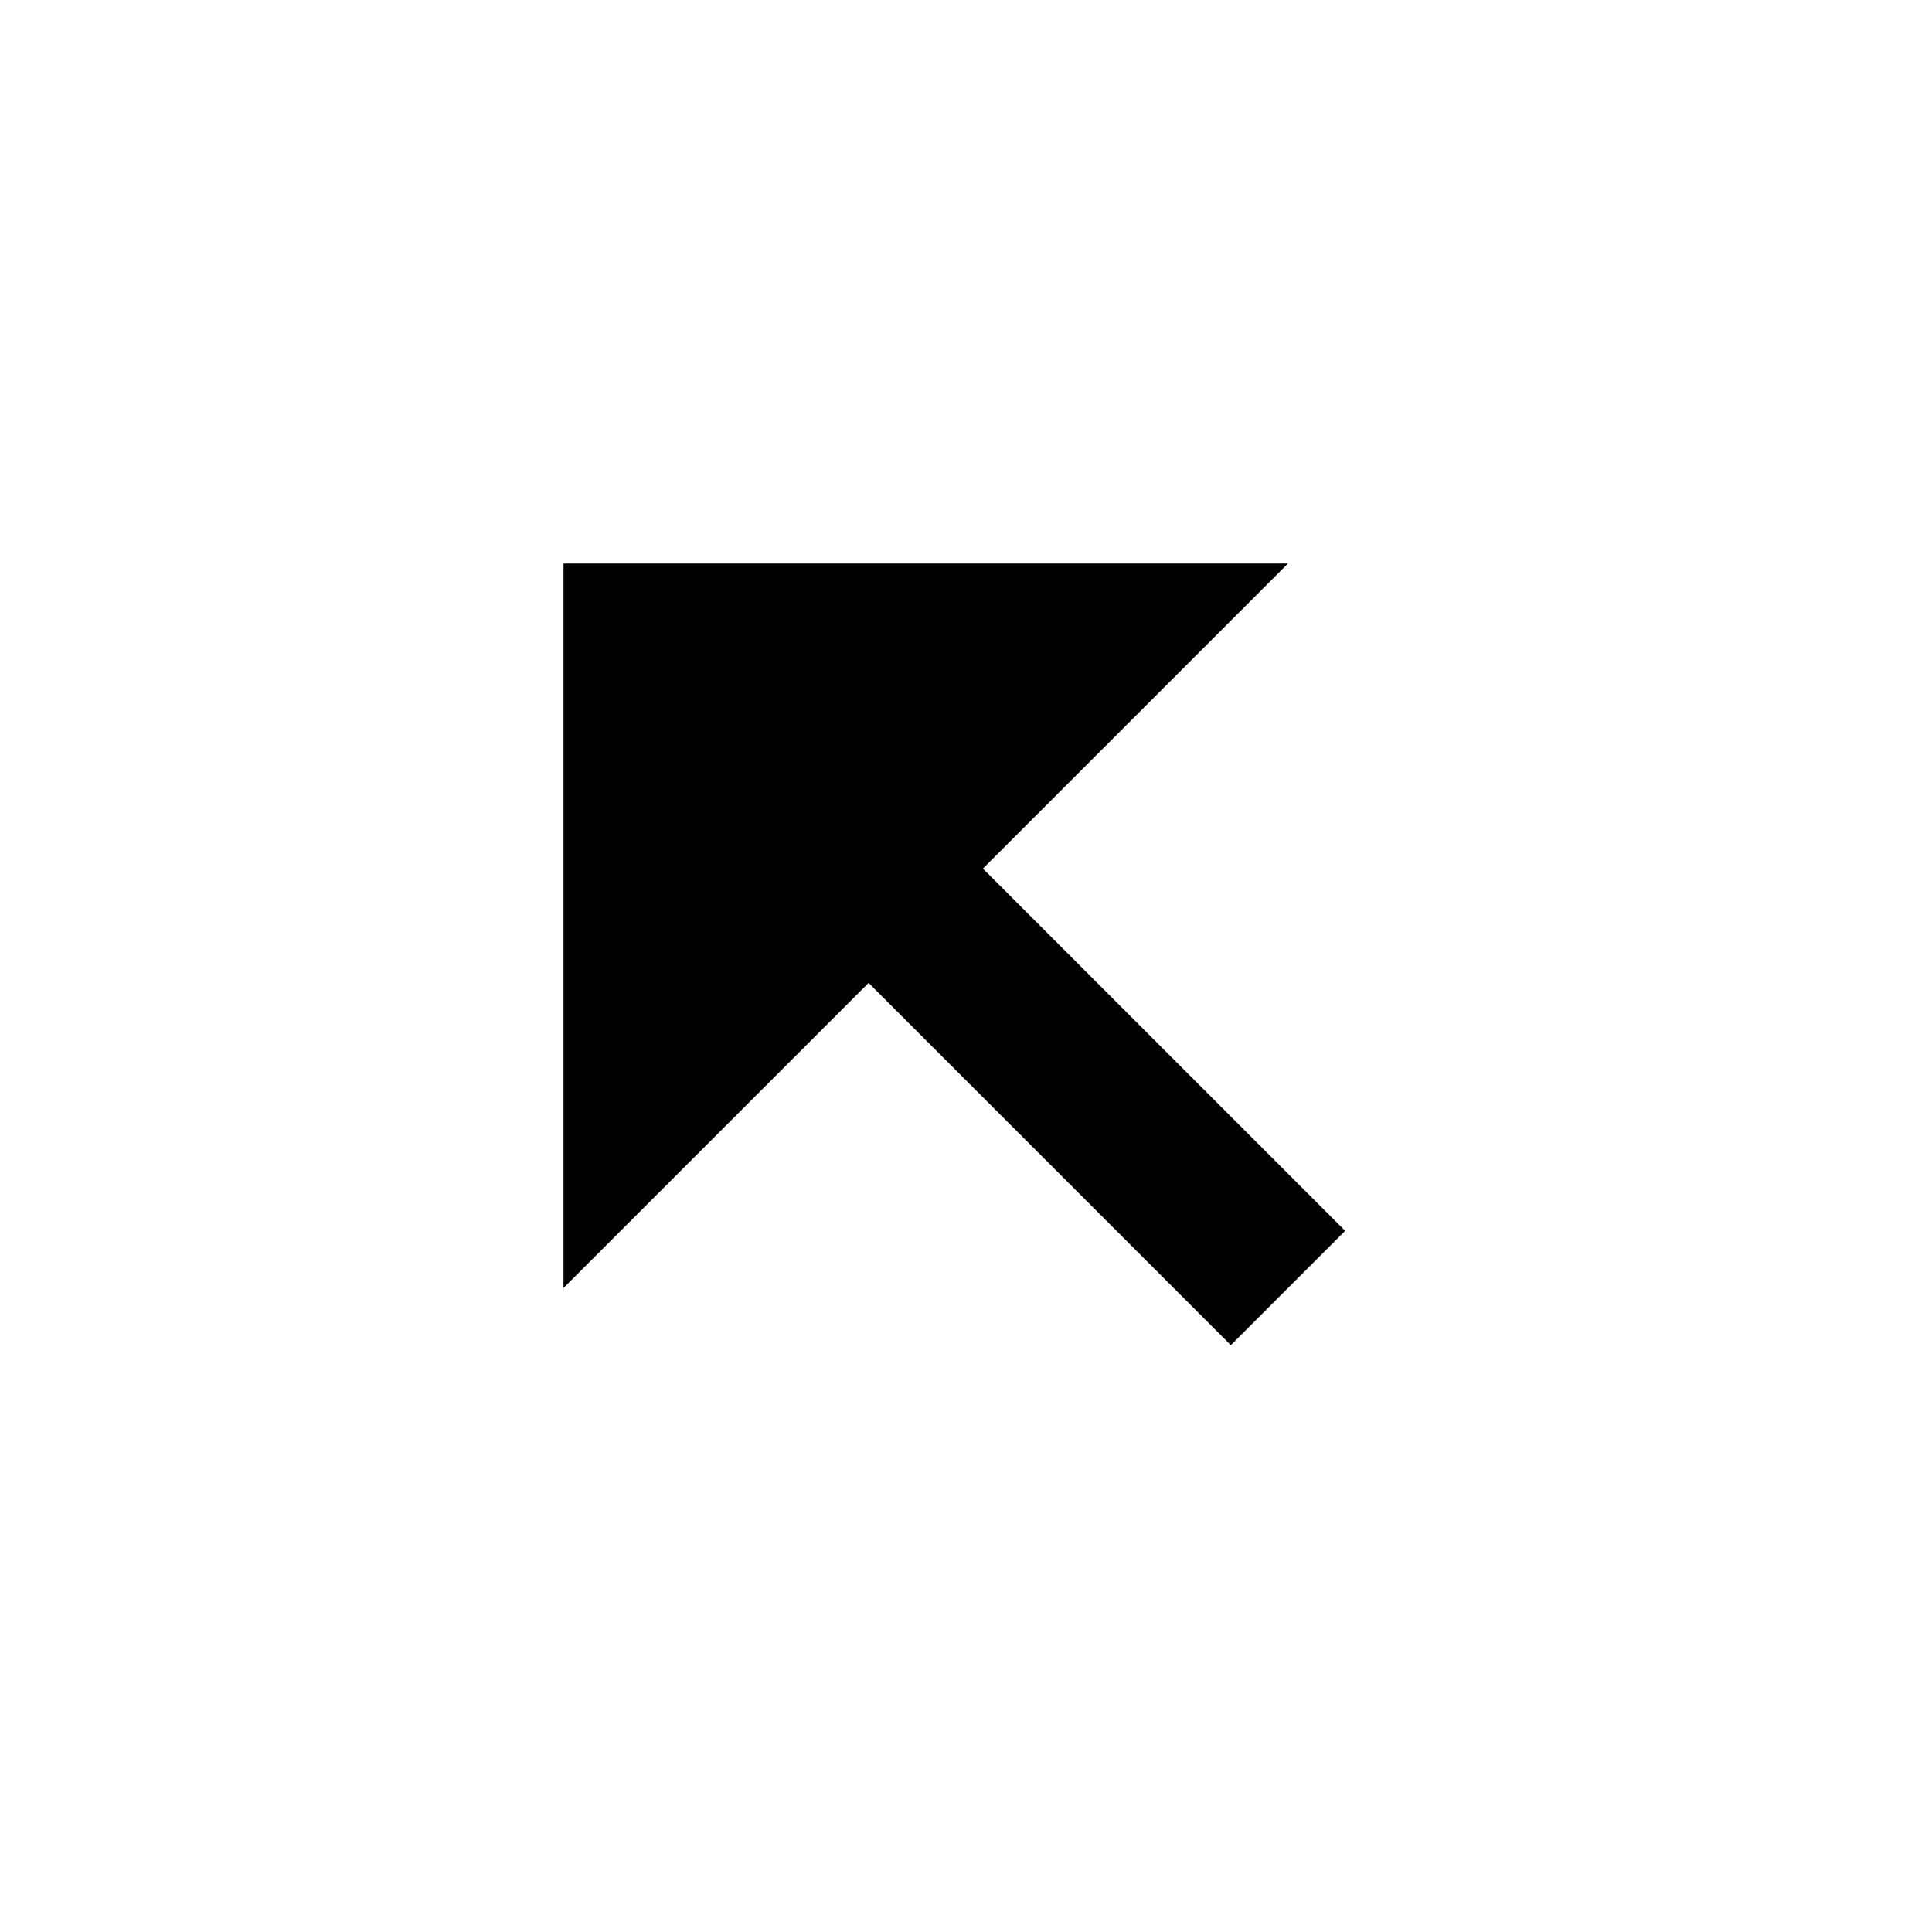 <svg xmlns="http://www.w3.org/2000/svg" width="24" height="24"><!--Boxicons v3.0 https://boxicons.com | License  https://docs.boxicons.com/free--><path d="m15.29 16.71 1.42-1.42-4.5-4.5L16 7H7v9l3.79-3.79z"/></svg>